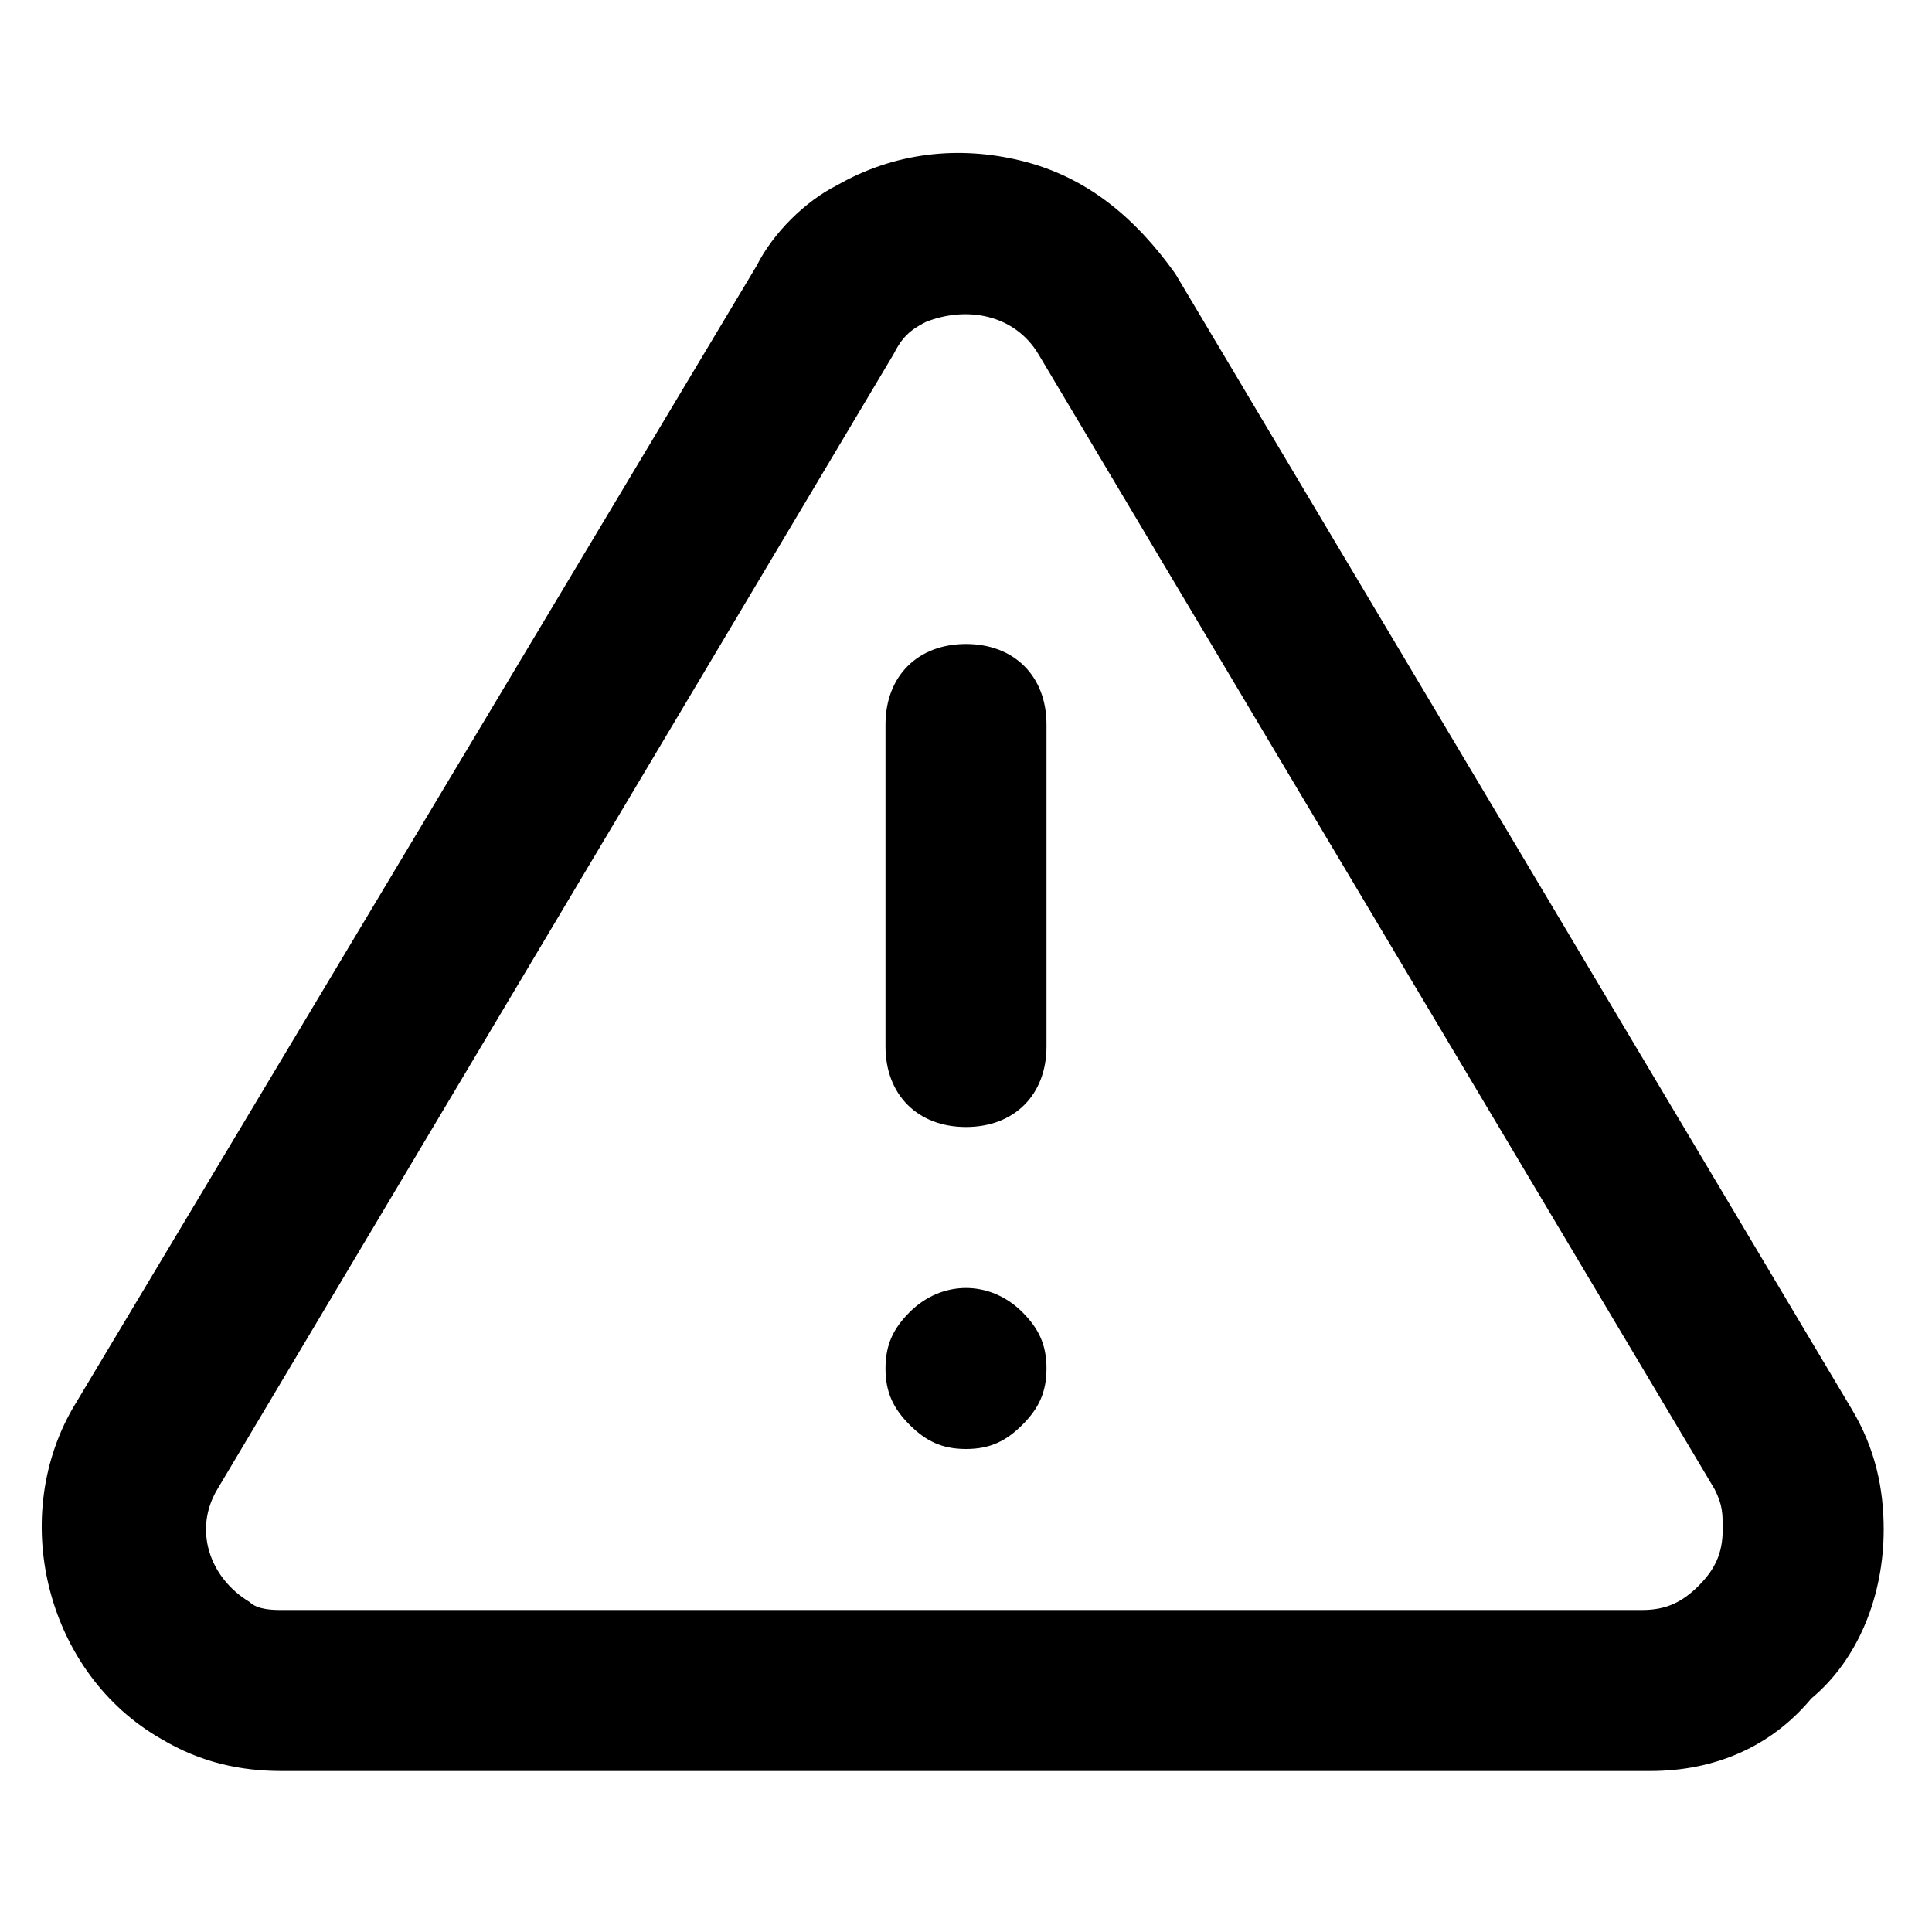 <svg xmlns="http://www.w3.org/2000/svg" viewBox="0 0 24 24"><path d="M3.5 22c-.5 0-1-.1-1.5-.4C.6 20.8.1 18.9.9 17.5L9.4 3.3c.2-.4.6-.8 1-1 .7-.4 1.5-.5 2.3-.3.8.2 1.4.7 1.9 1.4L23 17.5c.3.5.4 1 .4 1.5 0 .8-.3 1.6-.9 2.1-.5.6-1.2.9-2 .9h-17zm7.6-17.6L2.7 18.5c-.3.5-.1 1.1.4 1.4.1.1.3.1.4.1h16.9c.3 0 .5-.1.7-.3.2-.2.3-.4.3-.7 0-.2 0-.3-.1-.5L12.9 4.4c-.3-.5-.9-.6-1.4-.4-.2.1-.3.2-.4.4z"/><path d="M12 14c-.6 0-1-.4-1-1V9c0-.6.4-1 1-1s1 .4 1 1v4c0 .6-.4 1-1 1zm0 4c-.3 0-.5-.1-.7-.3-.2-.2-.3-.4-.3-.7 0-.3.1-.5.3-.7.4-.4 1-.4 1.4 0 .2.2.3.4.3.7 0 .3-.1.5-.3.7-.2.2-.4.3-.7.3z"/></svg>